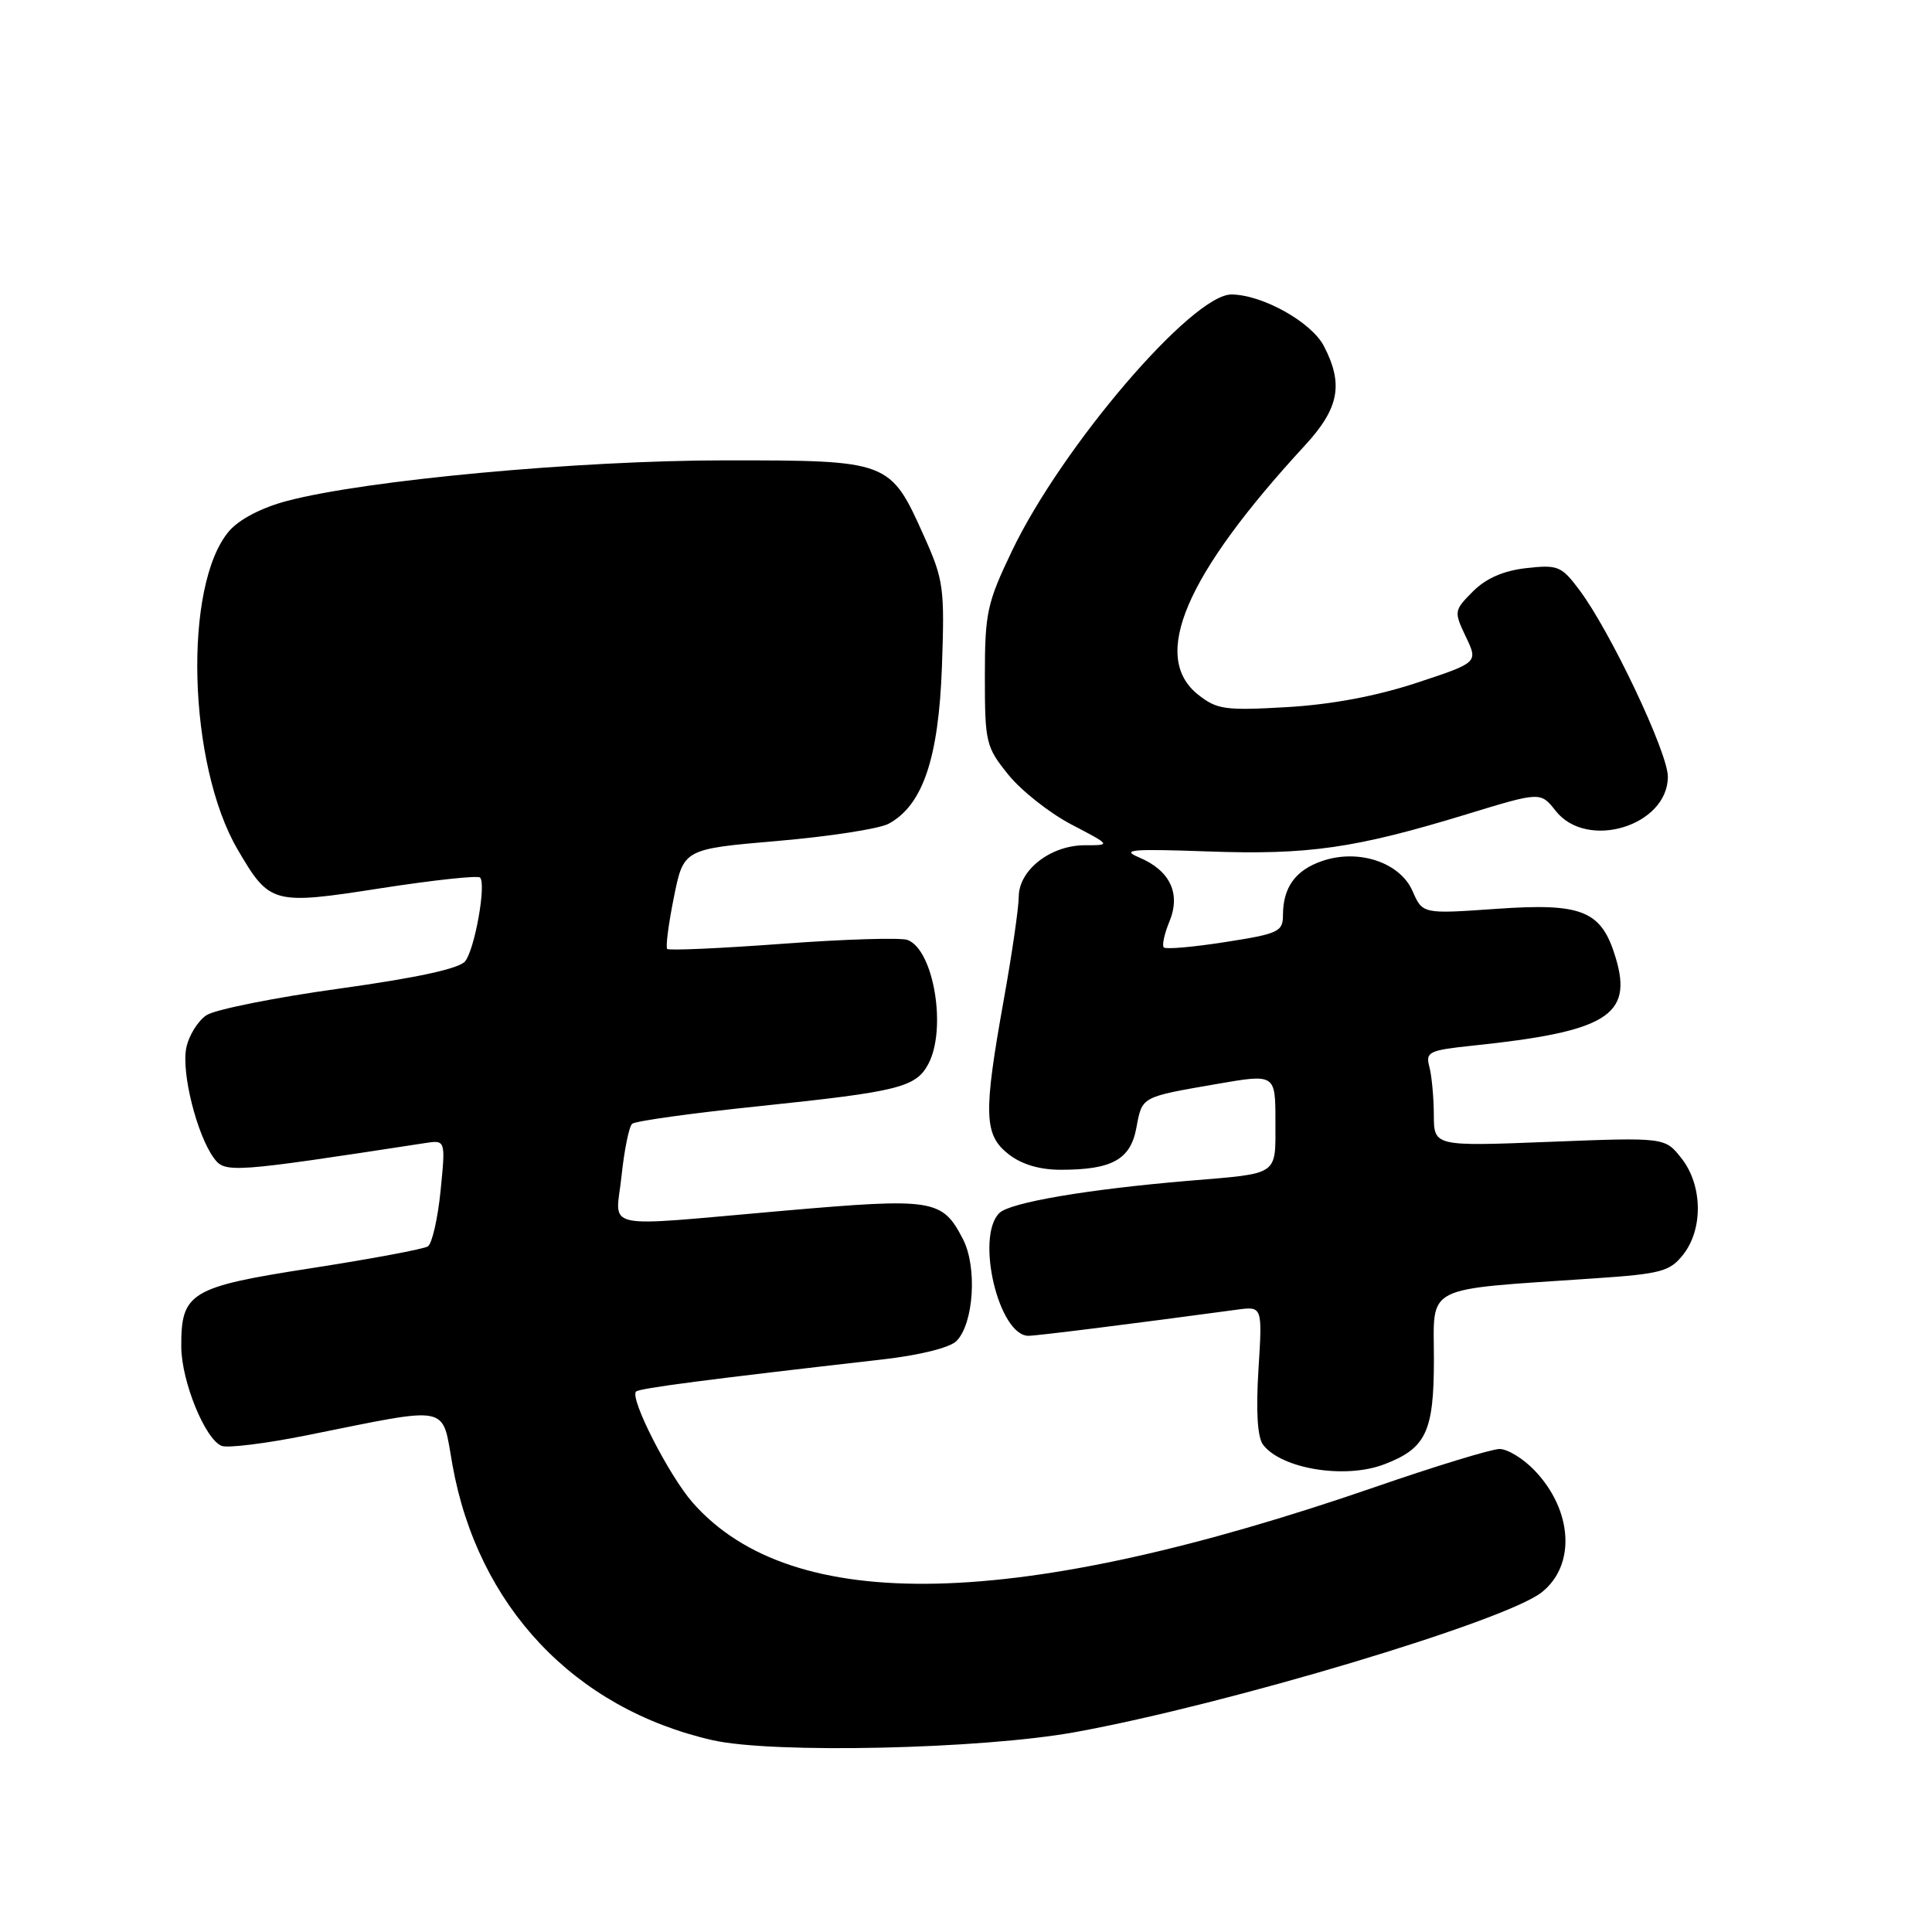 <?xml version="1.0" encoding="UTF-8" standalone="no"?>
<!DOCTYPE svg PUBLIC "-//W3C//DTD SVG 1.1//EN" "http://www.w3.org/Graphics/SVG/1.1/DTD/svg11.dtd" >
<svg xmlns="http://www.w3.org/2000/svg" xmlns:xlink="http://www.w3.org/1999/xlink" version="1.1" viewBox="0 0 256 256">
 <g >
 <path fill="currentColor"
d=" M 142.50 229.51 C 162.62 225.85 199.41 214.83 204.27 211.00 C 208.83 207.42 208.40 200.12 203.33 194.83 C 201.84 193.27 199.76 192.00 198.70 192.00 C 197.65 192.00 190.25 194.26 182.26 197.02 C 134.76 213.42 104.96 214.11 91.78 199.10 C 88.64 195.52 83.40 185.26 84.28 184.39 C 84.71 183.95 93.82 182.77 116.87 180.14 C 121.82 179.58 125.85 178.58 126.73 177.70 C 129.03 175.40 129.51 167.89 127.60 164.20 C 124.85 158.88 123.74 158.70 103.84 160.43 C 79.01 162.59 81.60 163.15 82.36 155.79 C 82.72 152.38 83.35 149.28 83.76 148.91 C 84.17 148.54 91.88 147.47 100.91 146.54 C 119.02 144.65 121.36 144.07 123.00 141.00 C 125.48 136.36 123.74 125.88 120.26 124.55 C 119.40 124.22 111.98 124.44 103.76 125.05 C 95.54 125.66 88.63 125.97 88.41 125.74 C 88.18 125.51 88.58 122.44 89.29 118.91 C 90.58 112.50 90.58 112.50 103.04 111.43 C 109.89 110.84 116.51 109.82 117.75 109.15 C 122.27 106.70 124.37 100.50 124.81 88.36 C 125.18 77.89 125.04 76.84 122.44 71.05 C 117.95 61.03 117.86 61.00 96.11 61.00 C 76.72 61.00 48.50 63.61 38.02 66.38 C 34.68 67.26 31.70 68.81 30.37 70.36 C 24.25 77.47 24.89 101.30 31.49 112.57 C 35.74 119.83 36.12 119.93 50.50 117.69 C 57.42 116.62 63.31 115.98 63.61 116.28 C 64.45 117.12 62.92 125.74 61.64 127.37 C 60.88 128.34 55.29 129.56 45.00 130.99 C 36.47 132.17 28.55 133.76 27.39 134.50 C 26.23 135.25 25.01 137.22 24.68 138.87 C 24.02 142.14 26.09 150.38 28.34 153.45 C 29.81 155.46 30.68 155.40 56.28 151.47 C 59.05 151.04 59.05 151.04 58.38 157.77 C 58.01 161.47 57.25 164.79 56.70 165.15 C 56.15 165.51 49.23 166.80 41.32 168.03 C 25.17 170.53 23.98 171.25 24.02 178.47 C 24.05 183.05 27.19 190.75 29.38 191.59 C 30.18 191.90 35.26 191.27 40.67 190.18 C 60.00 186.30 58.50 186.00 59.95 194.09 C 63.30 212.84 76.10 226.40 94.40 230.58 C 102.33 232.39 130.05 231.78 142.50 229.51 Z  M 183.39 194.04 C 188.96 191.92 190.00 189.74 190.00 180.13 C 190.00 170.11 188.31 170.96 211.29 169.39 C 220.13 168.79 221.26 168.48 223.04 166.23 C 225.70 162.84 225.60 157.03 222.81 153.49 C 220.62 150.70 220.62 150.70 205.31 151.30 C 190.00 151.90 190.00 151.90 189.99 147.70 C 189.98 145.39 189.71 142.54 189.40 141.36 C 188.87 139.38 189.31 139.17 195.16 138.55 C 212.89 136.70 216.38 134.56 214.10 126.95 C 212.22 120.65 209.71 119.62 198.23 120.43 C 188.50 121.11 188.50 121.11 187.17 118.07 C 185.50 114.25 179.96 112.42 175.13 114.11 C 171.64 115.32 170.00 117.61 170.00 121.25 C 170.00 123.46 169.41 123.73 162.34 124.83 C 158.13 125.49 154.47 125.81 154.21 125.54 C 153.95 125.28 154.28 123.74 154.95 122.12 C 156.49 118.40 155.05 115.35 150.93 113.61 C 148.48 112.58 149.92 112.46 160.04 112.82 C 173.38 113.30 179.55 112.41 194.32 107.90 C 204.13 104.90 204.13 104.90 206.14 107.45 C 210.28 112.71 221.00 109.43 221.00 102.91 C 221.00 99.71 213.35 83.58 209.25 78.14 C 206.90 75.00 206.41 74.81 202.24 75.28 C 199.23 75.62 196.92 76.62 195.18 78.36 C 192.66 80.89 192.64 81.02 194.23 84.37 C 195.87 87.79 195.87 87.79 187.68 90.49 C 182.33 92.25 176.39 93.36 170.50 93.70 C 162.32 94.17 161.25 94.02 158.75 92.04 C 152.43 87.02 157.05 76.23 172.89 59.04 C 177.44 54.11 178.05 50.93 175.43 45.87 C 173.79 42.69 167.30 39.06 163.19 39.02 C 158.01 38.97 140.73 59.14 134.09 73.00 C 130.78 79.92 130.50 81.21 130.50 89.65 C 130.50 98.40 130.64 98.98 133.61 102.65 C 135.32 104.77 139.08 107.74 141.97 109.25 C 147.23 112.00 147.23 112.00 143.75 112.00 C 139.21 112.00 135.00 115.28 134.99 118.82 C 134.98 120.30 134.09 126.45 133.00 132.50 C 130.29 147.62 130.37 150.36 133.63 152.93 C 135.37 154.29 137.73 155.00 140.57 155.00 C 147.34 155.00 149.79 153.65 150.57 149.47 C 151.36 145.26 151.12 145.39 161.25 143.63 C 169.00 142.29 169.00 142.29 169.00 148.63 C 169.00 155.86 169.61 155.45 157.50 156.46 C 144.08 157.59 133.80 159.34 132.41 160.74 C 129.23 163.91 132.34 177.00 136.28 177.00 C 137.37 177.00 149.84 175.44 163.89 173.54 C 167.28 173.08 167.28 173.08 166.75 181.50 C 166.41 187.03 166.62 190.44 167.36 191.43 C 169.80 194.64 178.22 196.01 183.39 194.04 Z "/>
</g>
</svg>